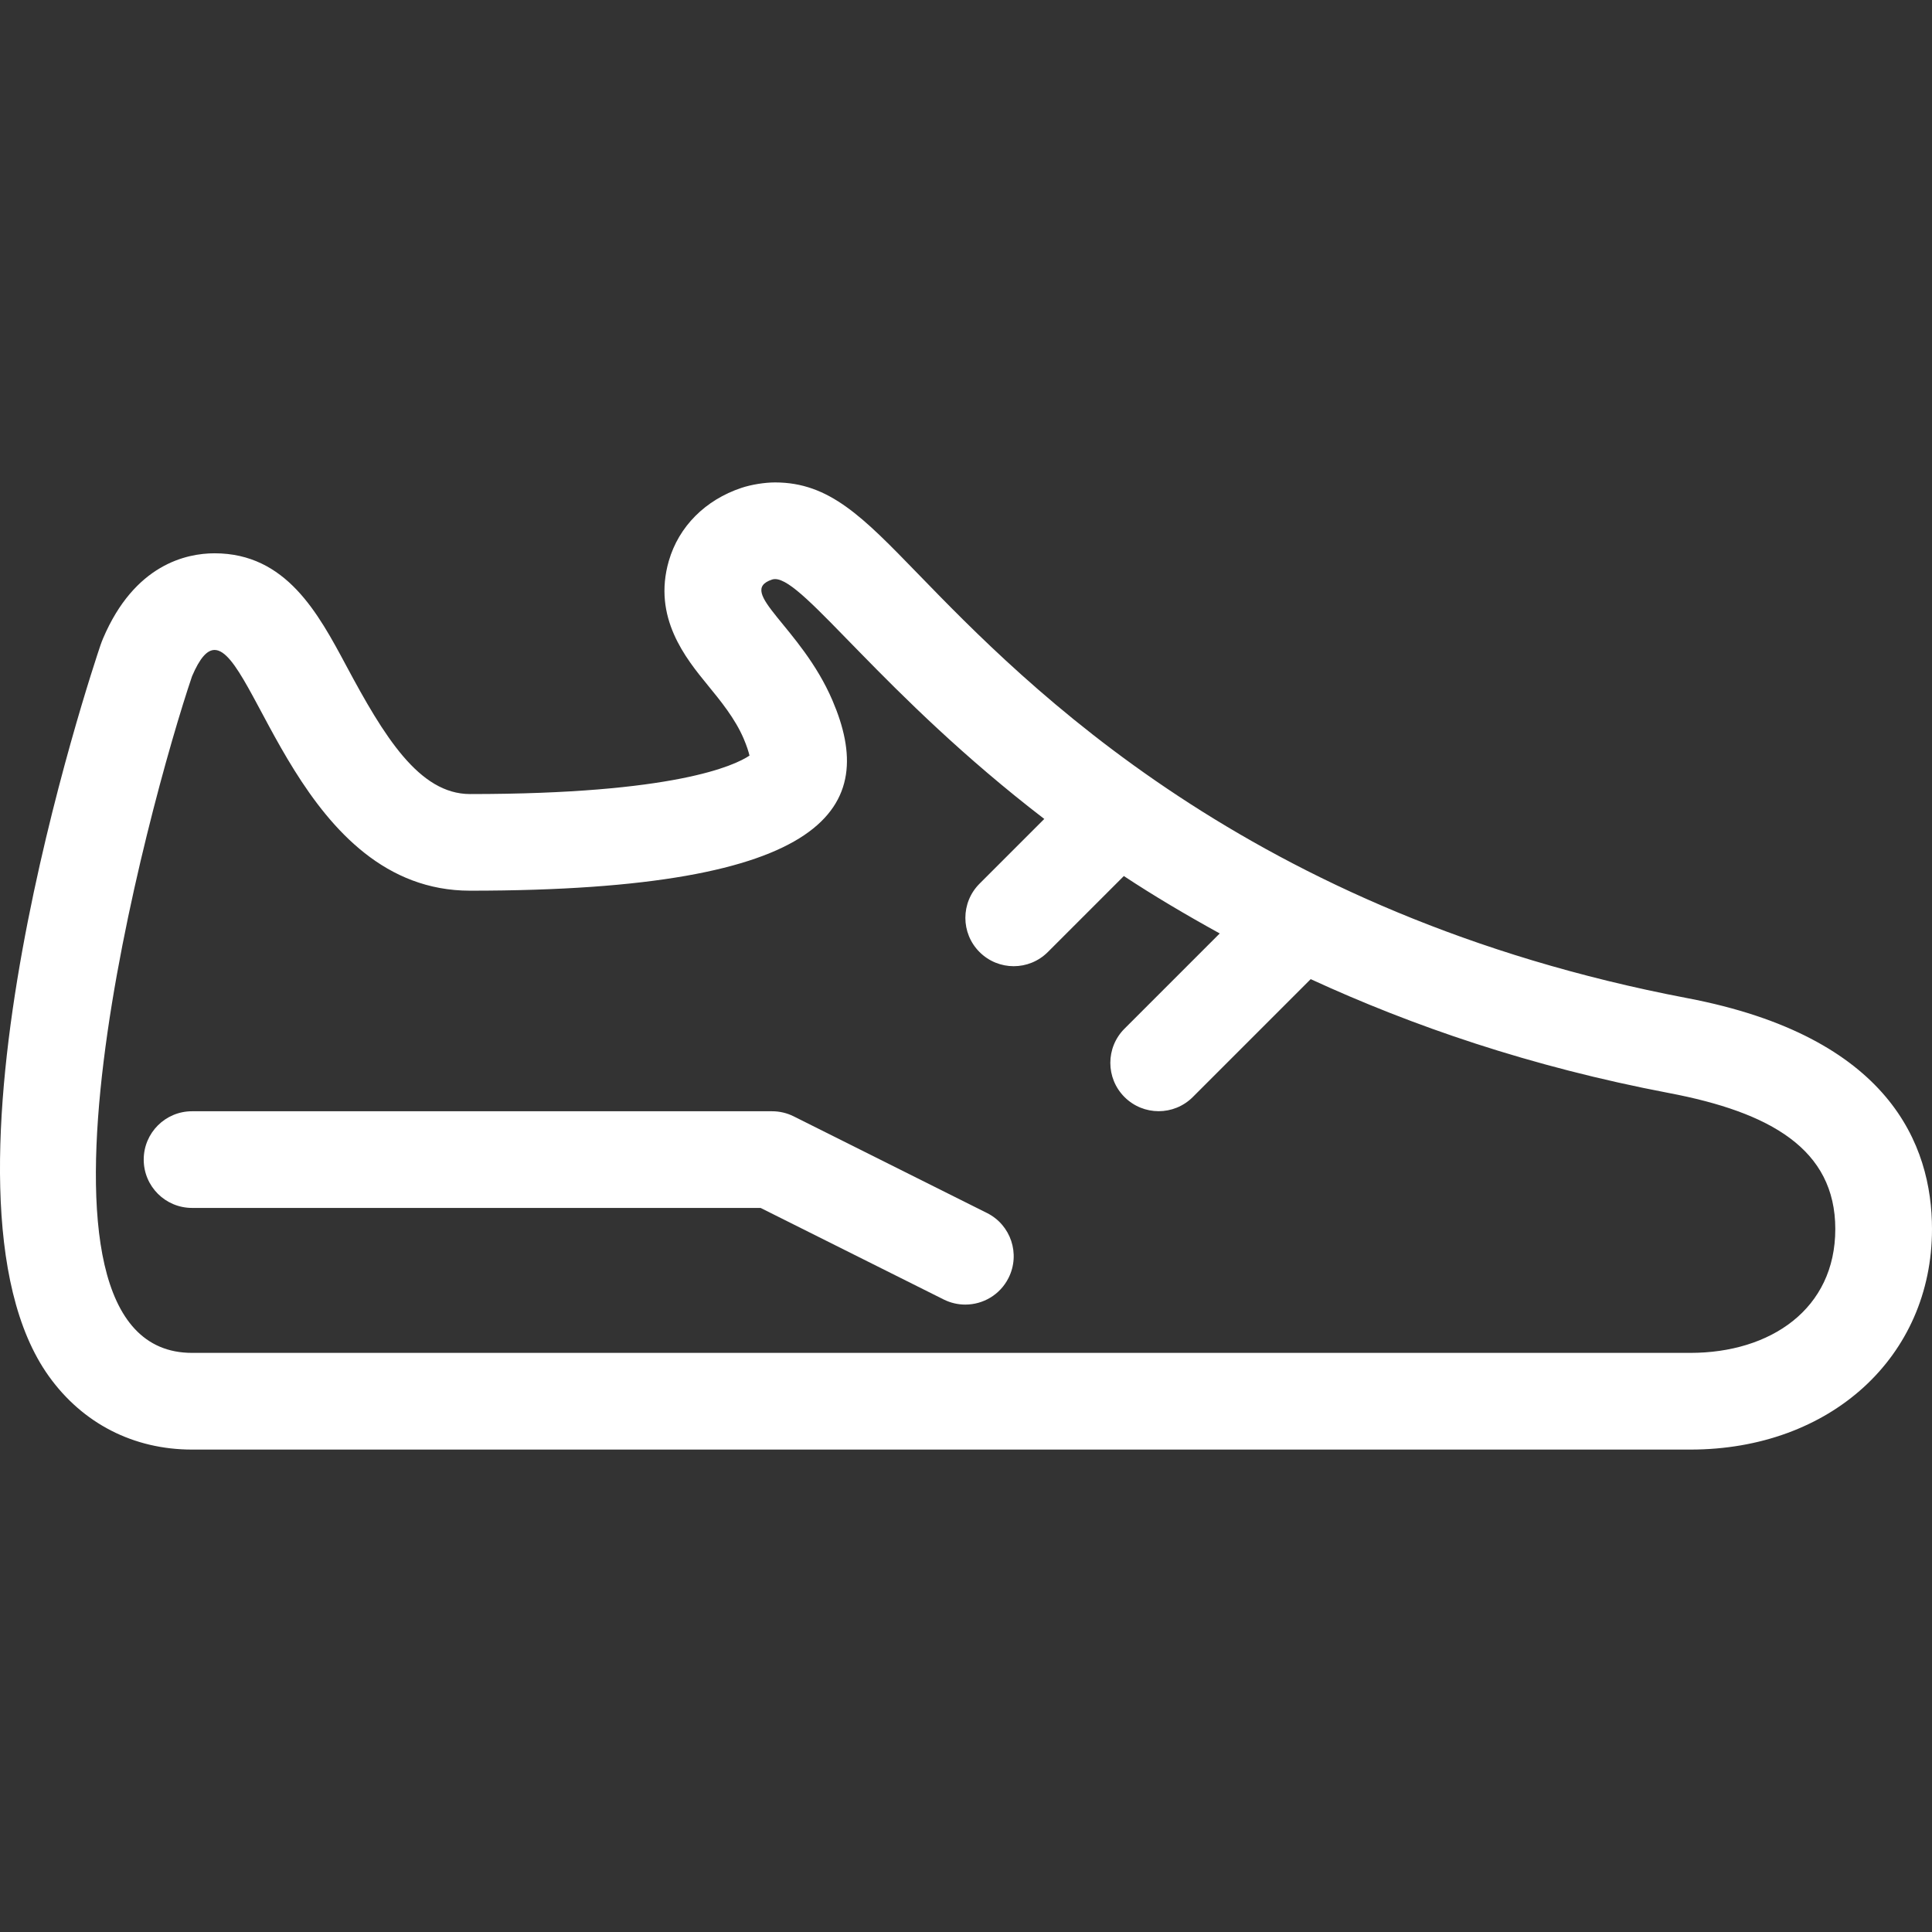 <?xml version="1.0" encoding="iso-8859-1"?>
<!-- Generator: Adobe Illustrator 19.0.0, SVG Export Plug-In . SVG Version: 6.00 Build 0)  -->
<svg xmlns="http://www.w3.org/2000/svg" xmlns:xlink="http://www.w3.org/1999/xlink" version="1.1" id="Layer_1" x="0px" y="0px" viewBox="0 0 512.003 512.003" style="enable-background:new 0 0 512.003 512.003;" xml:space="preserve" width="512px" height="512px">
<rect x="0" y="0" width="512.003" height="512.003" fill="#333333" stroke="none"/>
<g>
	<g>
		<path d="M447.15,264.518c-116.275-22.144-175.454-83.149-203.896-112.469c-14.635-15.087-23.475-24.201-37.854-24.201    c-2.756,0-6.289,0.572-8.9,1.442c-9.6,3.2-16.614,10.249-19.251,19.345c-4.344,15.027,4.497,25.83,10.342,32.981    c3.379,4.13,7.202,8.806,9.472,14.089c0.896,2.099,1.34,3.575,1.562,4.54c-3.96,2.654-19.96,10.189-74.061,10.189    c-13.508,0-22.835-15.377-32.777-33.963c-7.484-13.978-15.957-29.824-34.901-29.841c-0.009,0-0.009,0-0.017,0    c-7.458,0-21.205,2.935-29.551,22.554c-0.247,0.589-0.478,1.178-0.683,1.783c-1.997,5.905-48.632,144.981-13.688,193.749    c8.977,12.535,22.46,19.439,37.948,19.439H447.96c37.111,0,64.043-24.576,64.043-58.436    C512.003,303.43,500.756,274.732,447.15,264.518z M447.96,358.529c-25.617,0-371.447,0-397.065,0    c-51.234,0-11.264-146.159,0-179.319c2.082-4.89,4.011-6.963,5.973-6.963c10.914,0.008,22.946,63.795,67.695,63.795    c96.06,0,108.058-22.417,96.043-50.432c-8.371-19.533-25.617-28.817-16.009-32.017c0.247-0.085,0.521-0.128,0.802-0.128    c7.748,0,28.339,30.532,71.347,63.565l-17.161,17.161c-5,5.001-5,13.107,0,18.108c2.5,2.5,5.777,3.755,9.054,3.755    s6.554-1.254,9.054-3.755l20.139-20.139c7.817,5.163,16.384,10.24,25.412,15.215l-25.242,25.242    c-5.001,5.001-5.001,13.107,0,18.108c2.5,2.5,5.777,3.755,9.054,3.755c3.277,0,6.554-1.254,9.054-3.755l31.241-31.241    c26.871,12.373,58.121,23.168,94.993,30.191c26.701,5.086,44.032,14.805,44.032,36.028    C486.386,346.933,469.183,358.529,447.96,358.529z" fill="#FFFFFF"/>
	</g>
</g>
<g>
	<g>
		<path d="M261.566,321.461l-51.234-25.617c-1.775-0.887-3.738-1.348-5.726-1.348H50.896c-7.083,0-12.809,5.726-12.809,12.809    c0,7.083,5.726,12.809,12.809,12.809h150.673l48.529,24.269c1.835,0.913,3.789,1.348,5.717,1.348    c4.702,0,9.216-2.586,11.469-7.083C270.458,332.315,267.89,324.618,261.566,321.461z" fill="#FFFFFF"/>
	</g>
</g>
<g>
</g>
<g>
</g>
<g>
</g>
<g>
</g>
<g>
</g>
<g>
</g>
<g>
</g>
<g>
</g>
<g>
</g>
<g>
</g>
<g>
</g>
<g>
</g>
<g>
</g>
<g>
</g>
<g>
</g>
</svg>
